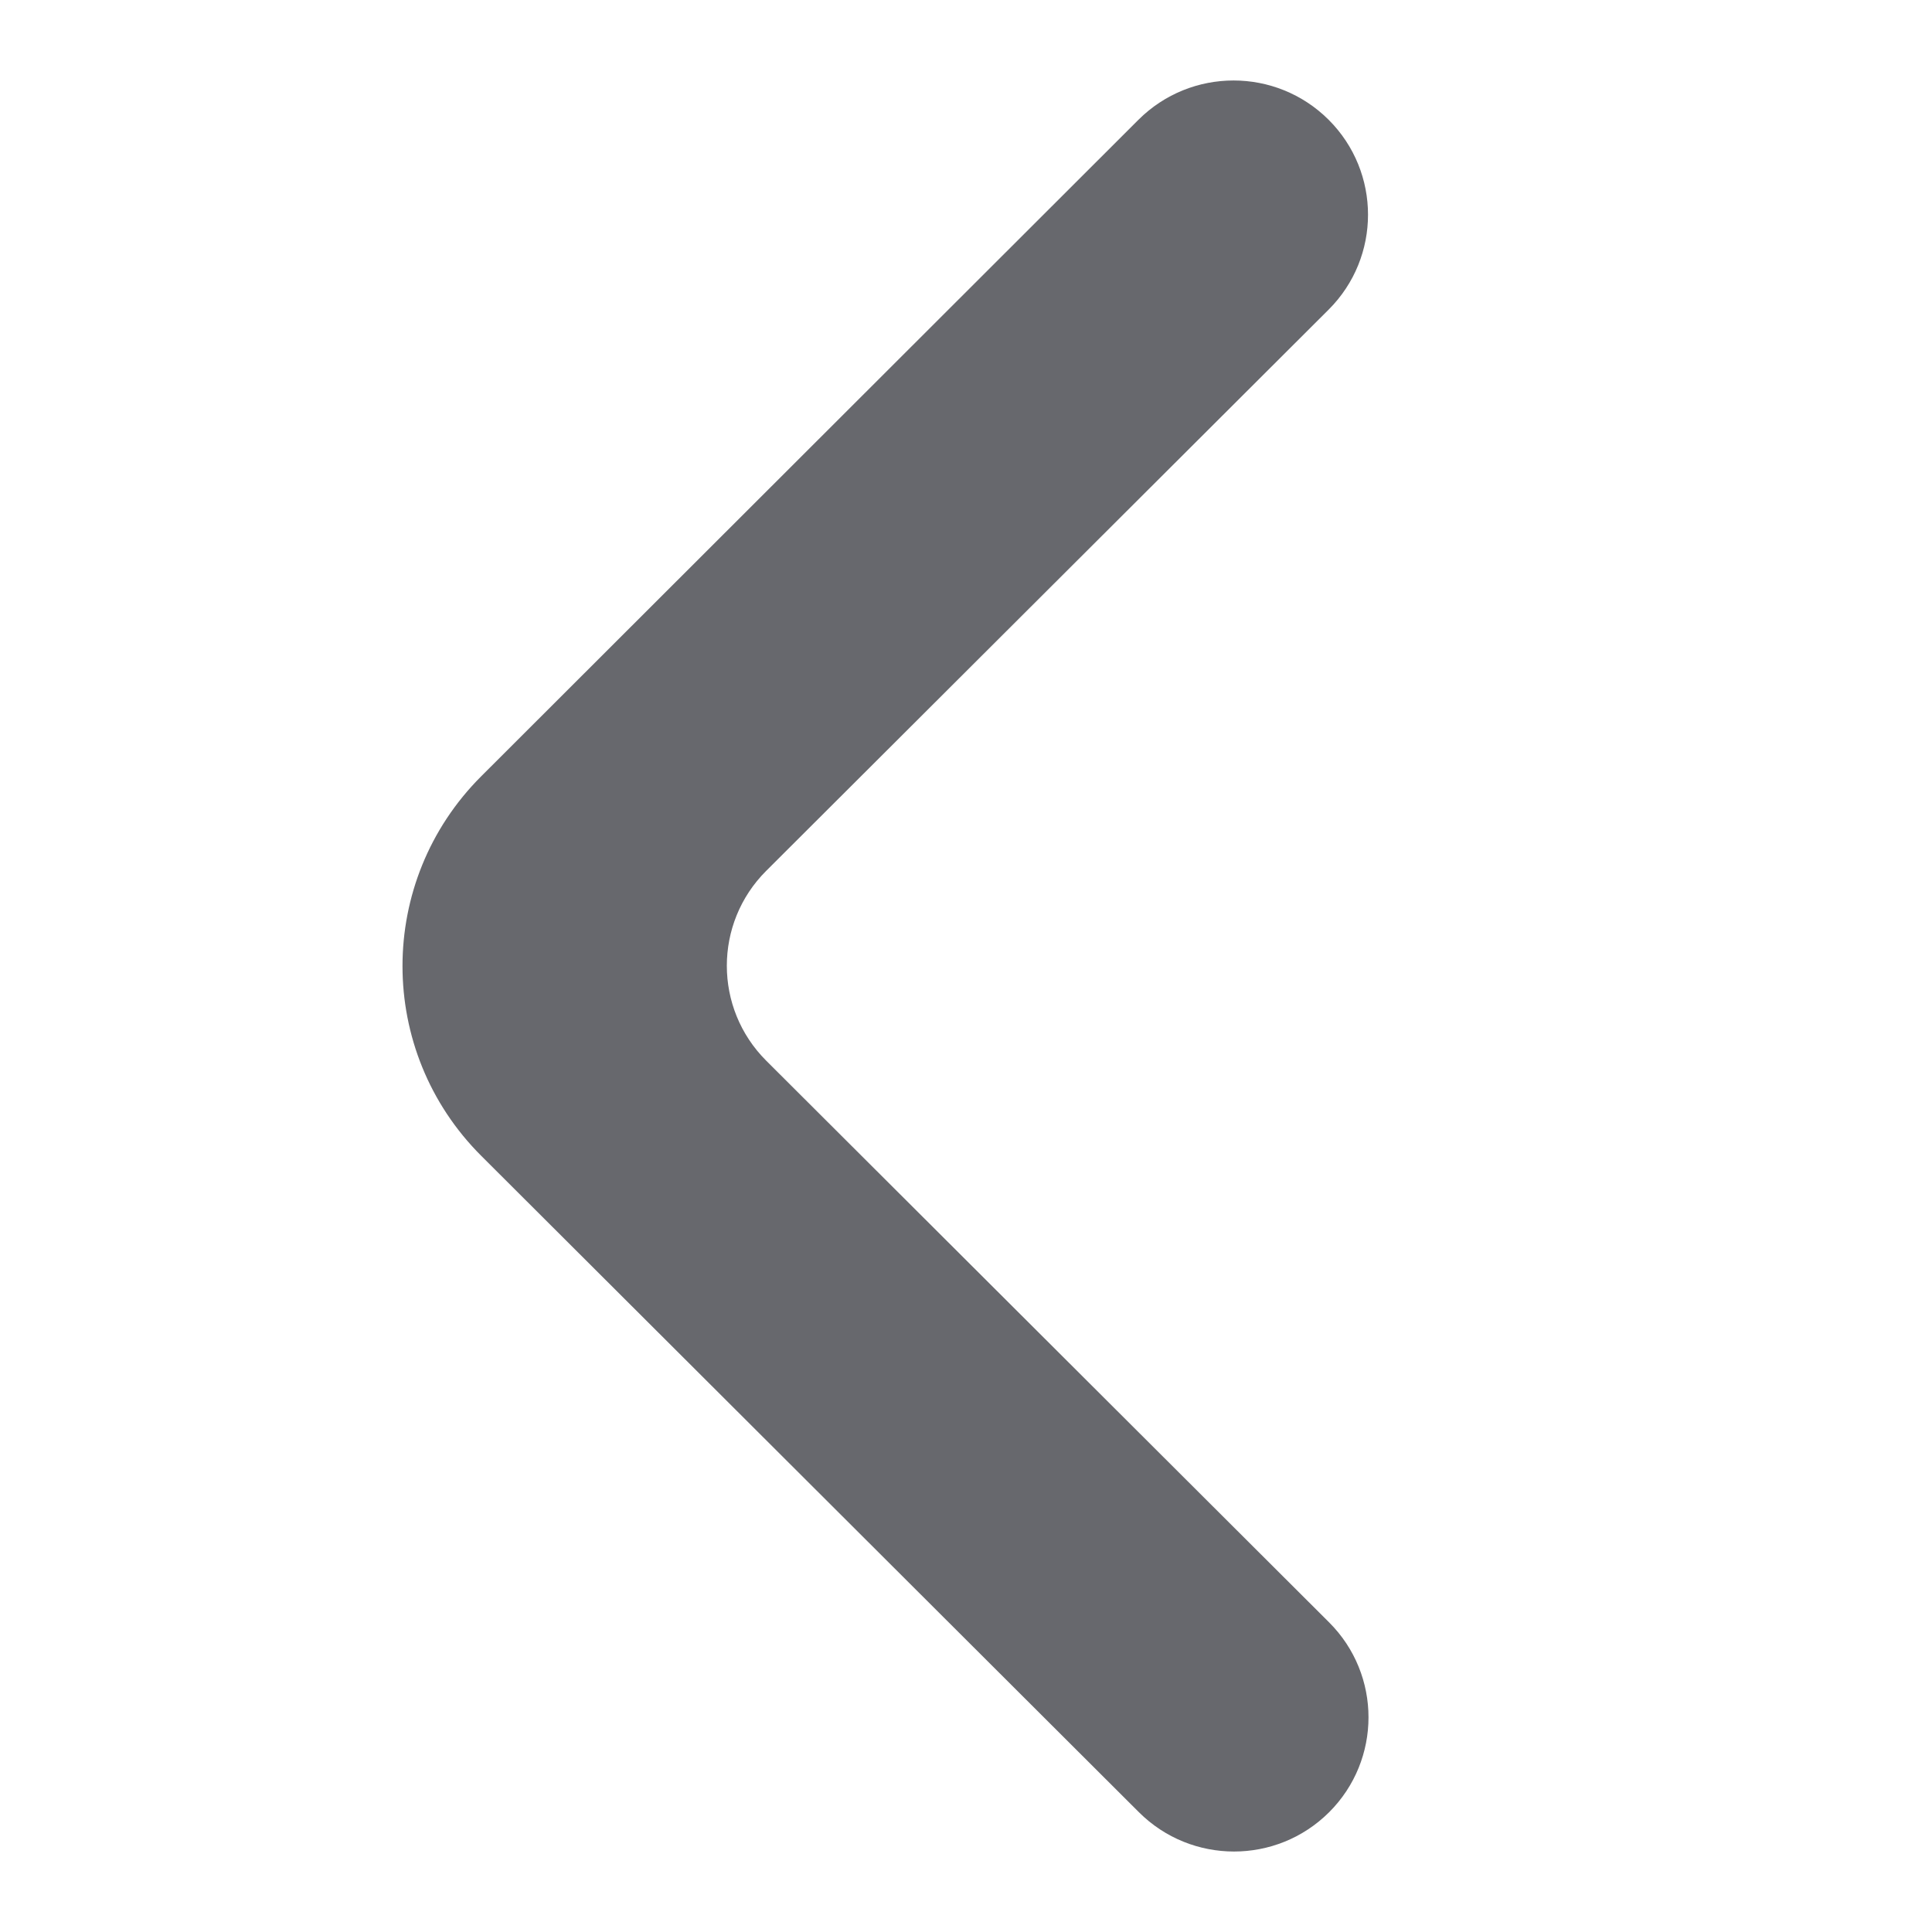 <svg width="24" height="24" viewBox="0 0 24 24" fill="none" xmlns="http://www.w3.org/2000/svg">
<path d="M16.505 1.488C15.852 0.837 14.795 0.837 14.142 1.488L5.977 9.644C4.674 10.947 4.674 13.057 5.979 14.359L14.148 22.512C14.801 23.163 15.858 23.163 16.511 22.512C17.163 21.861 17.163 20.805 16.511 20.154L9.518 13.176C8.866 12.525 8.866 11.469 9.518 10.818L16.505 3.846C17.157 3.195 17.157 2.139 16.505 1.488Z" fill="#67686D"/>
</svg>
